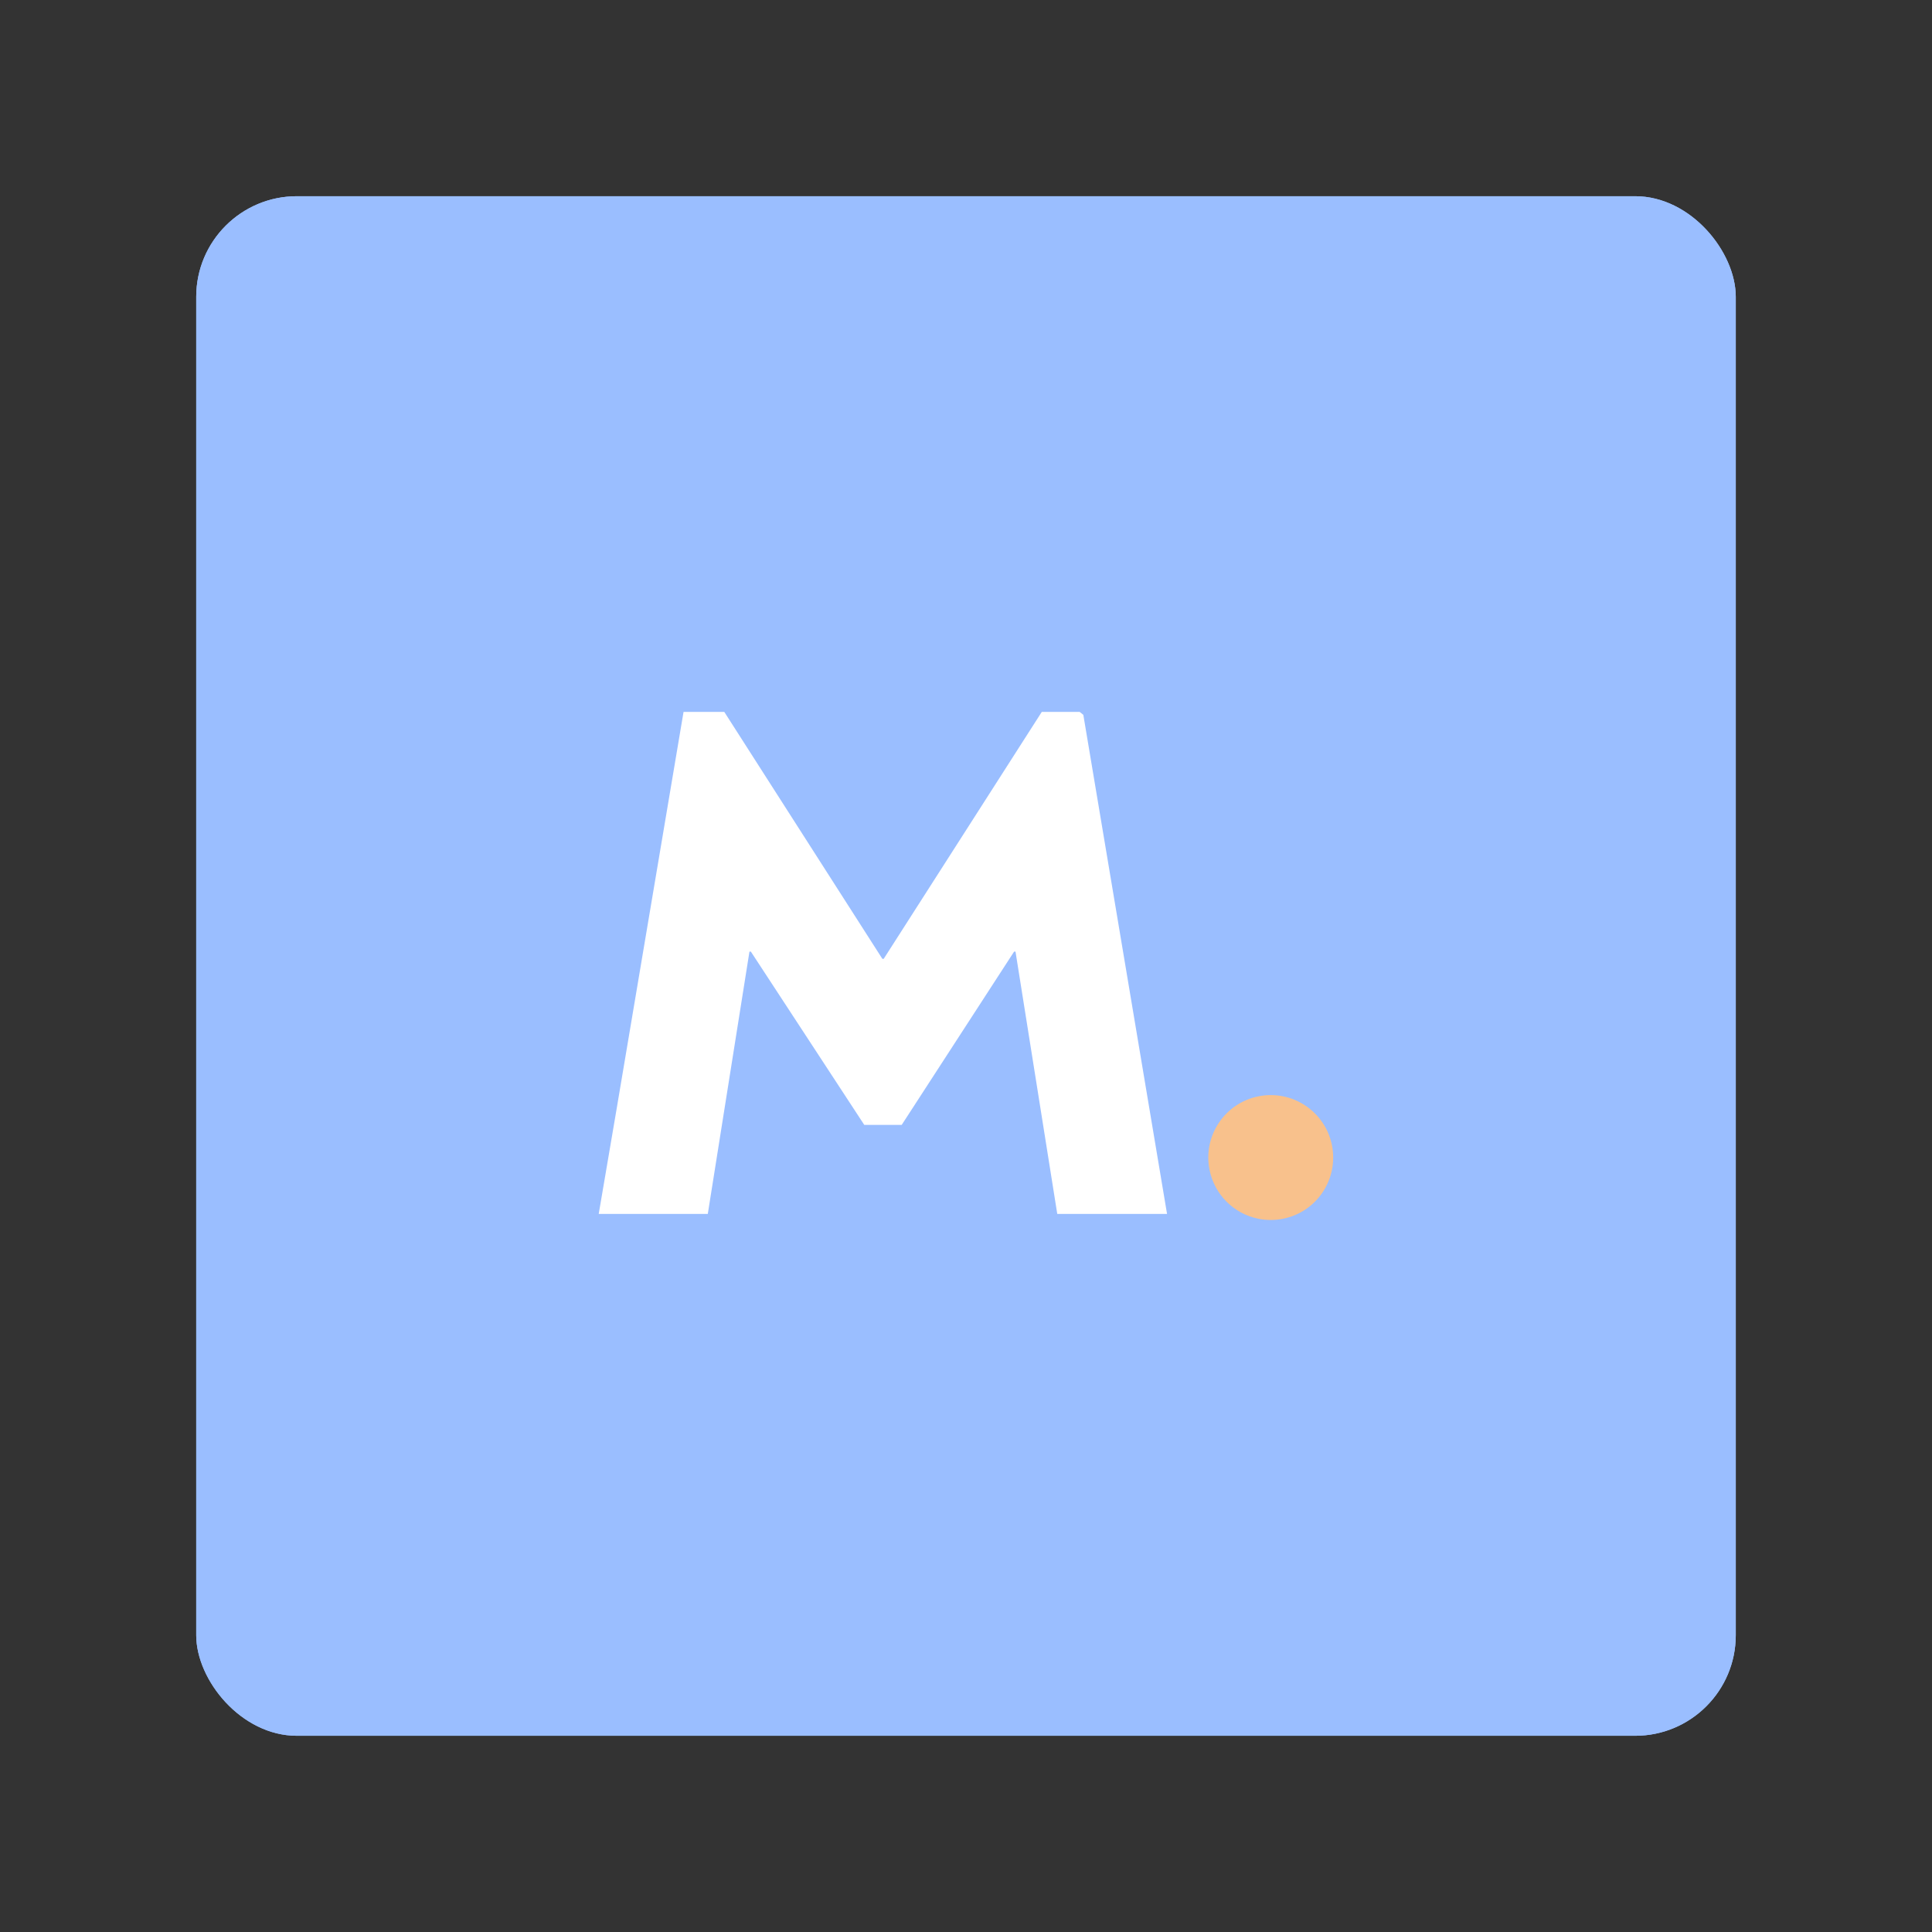 <?xml version="1.0" encoding="UTF-8"?><svg id="a" xmlns="http://www.w3.org/2000/svg" width="192" height="192" xmlns:xlink="http://www.w3.org/1999/xlink" viewBox="0 0 192 192"><rect x="0" y="0" width="192" height="192" fill="#333333" stroke="none"/><defs><clipPath id="e"><rect id="f" x="19.5" y="19.5" width="153" height="153" rx="10" ry="10" style="fill:#9abeff;"/></clipPath></defs><g id="b"><g id="c"><rect id="d" x="19.5" y="19.5" width="153" height="153" rx="10" ry="10" style="fill:#9abeff;"/><g style="clip-path:url(#e);"><rect id="g" x="19.5" y="19.5" width="153" height="153" rx="10" ry="10" style="fill:#9abeff;"/><path d="m120.2,116.25c-.67-3.36,1.51-6.63,4.87-7.3,3.36-.67,6.63,1.51,7.3,4.87.67,3.36-1.51,6.63-4.87,7.3-.8.16-1.63.16-2.43,0-2.46-.49-4.38-2.41-4.87-4.87Z" style="fill:#f8c18c;"/><path d="m87.83,95.29h-.14l-15.71-24.54h-4.05l-6.64,39.39-1.79,10.5h10.84l4.14-26.07h.14l11.27,17.22h3.72l11.17-17.22h.14l4.15,26.07h10.91l-8.32-49.6-.36-.29h-3.77l-15.71,24.54Z" style="fill:#fff;"/></g></g></g></svg>